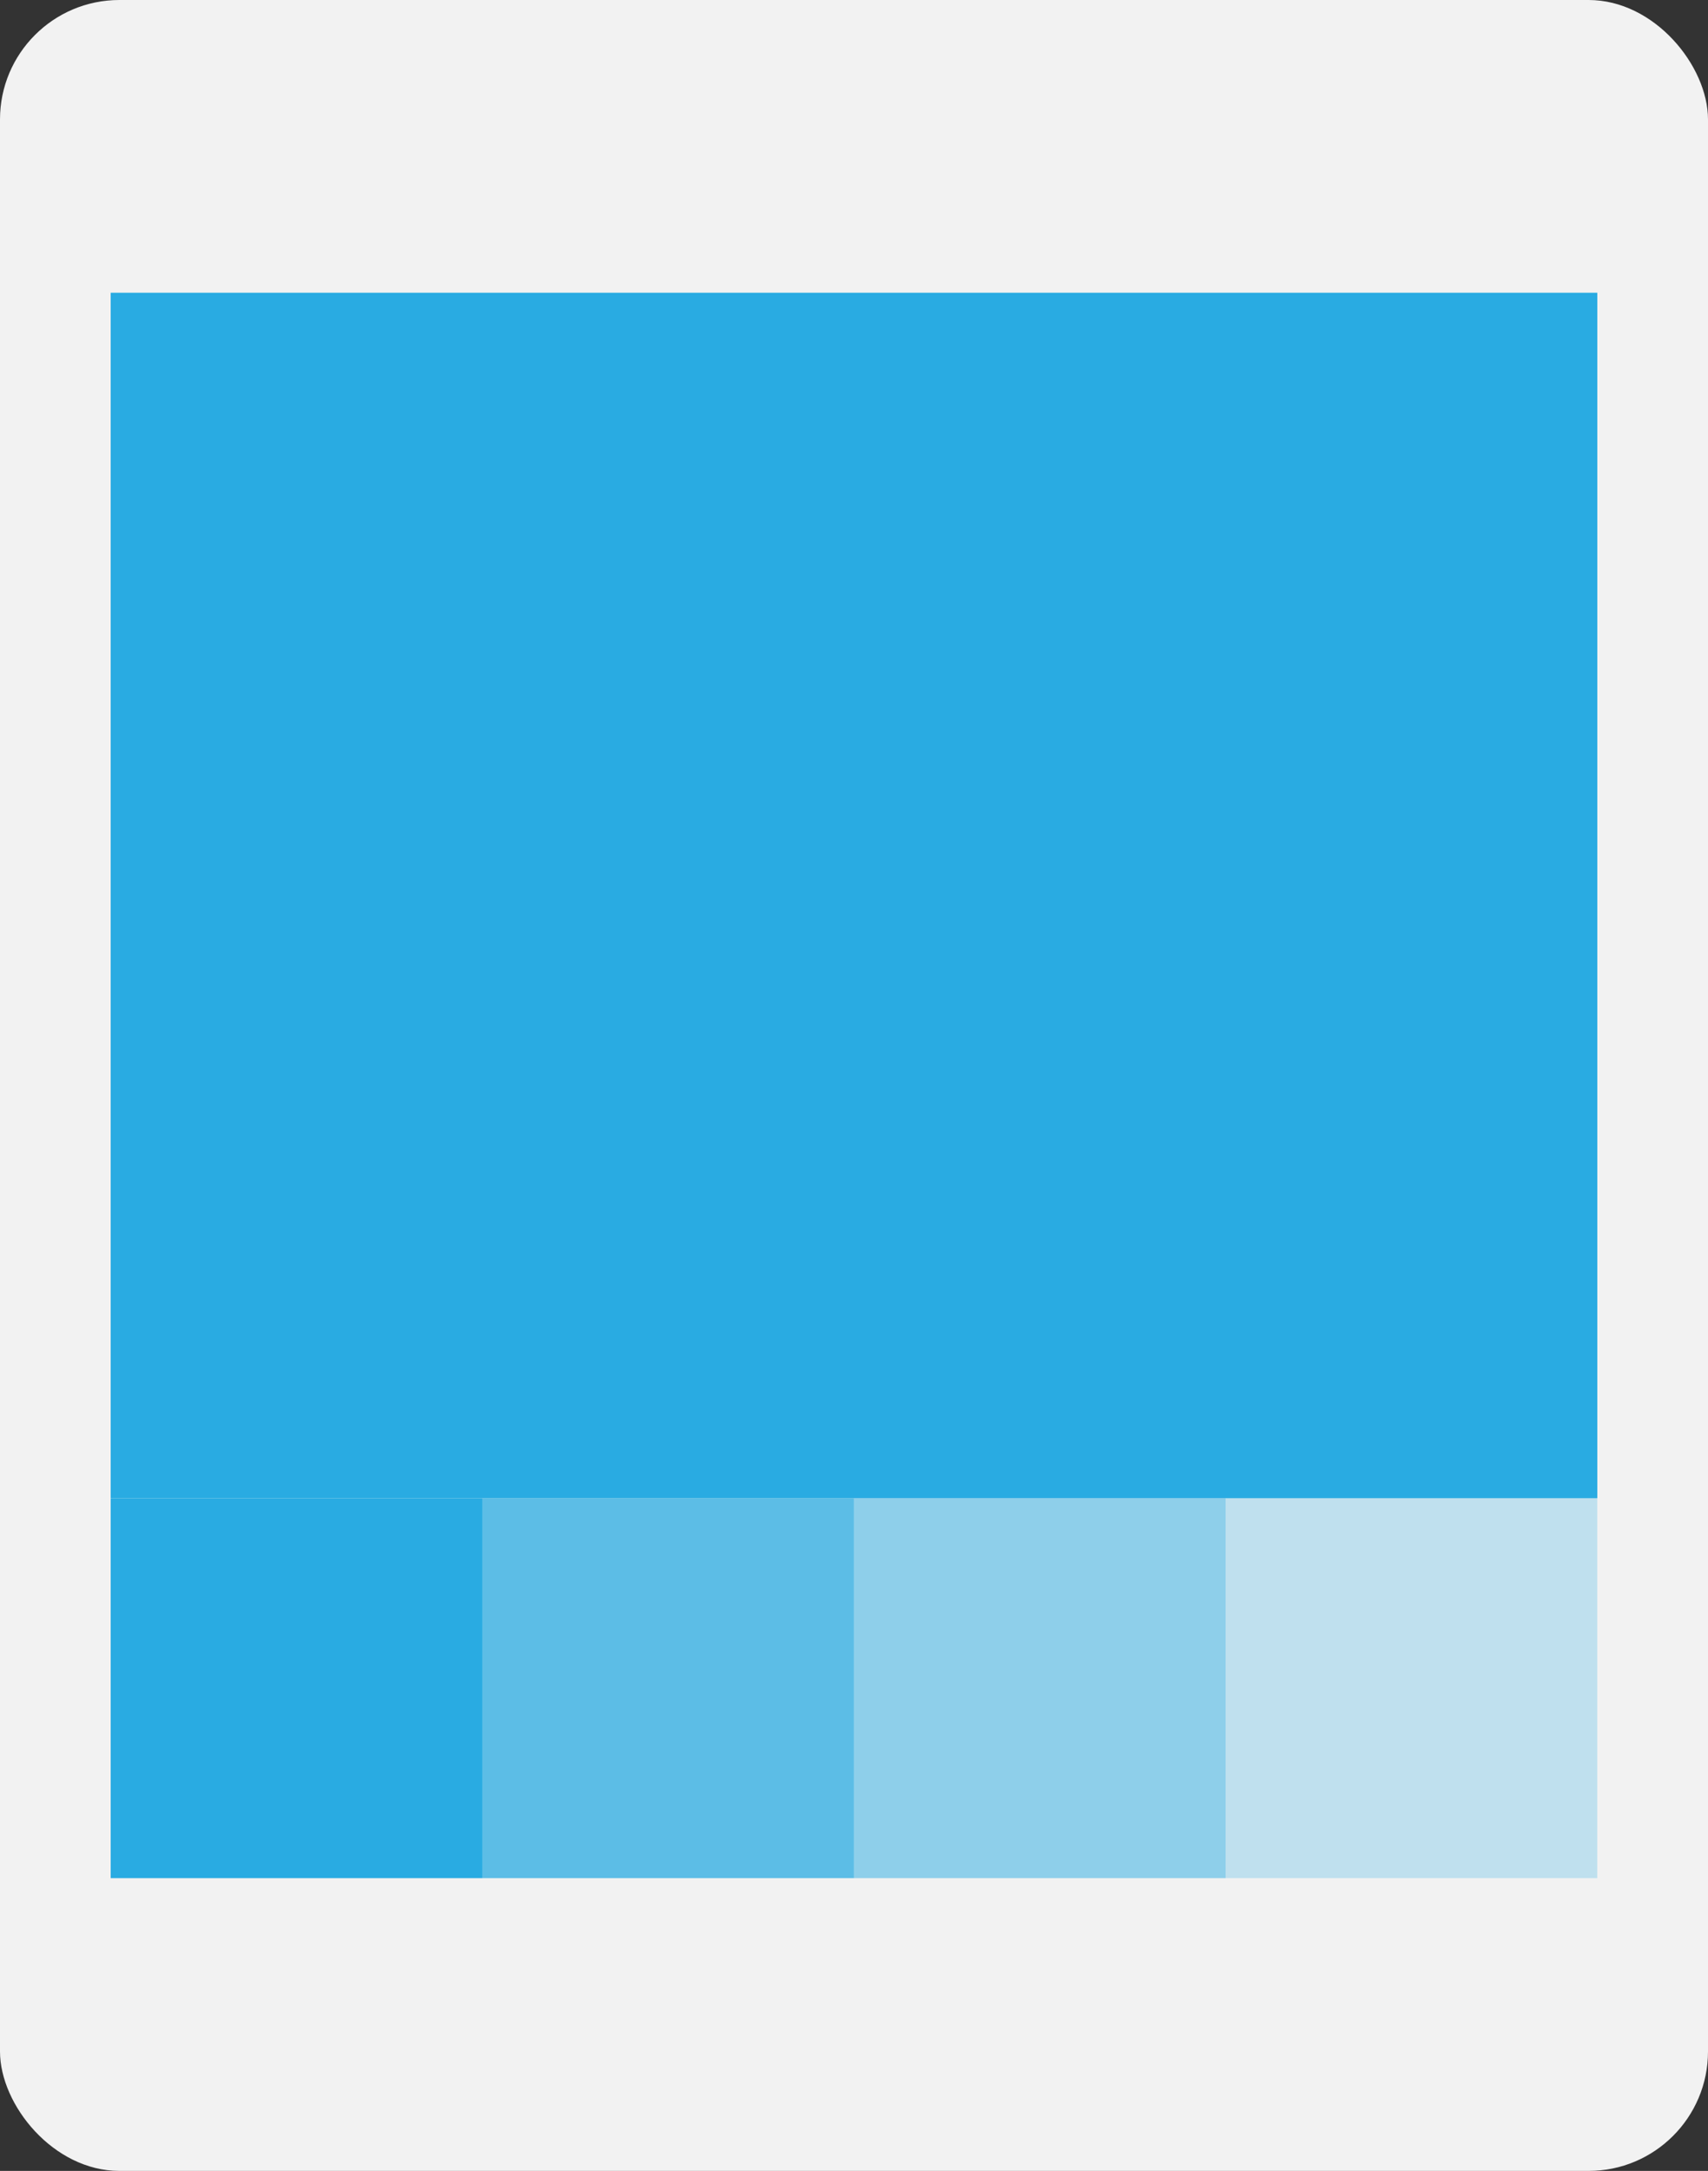 <svg xmlns="http://www.w3.org/2000/svg" width="294.804" height="374.622" viewBox="0 0 294.804 374.622">
  <rect x="0" y="0" width="294.804" height="374.622" fill="#333333" stroke="none"/>
  <g id="Grupo_63633" data-name="Grupo 63633" transform="translate(-18.571 -1170.532)">
    <rect id="Rectángulo_7979" data-name="Rectángulo 7979" width="294.804" height="374.622" rx="20.609" transform="translate(18.571 1170.532)" fill="#f2f2f2"/>
    <g id="Grupo_63636" data-name="Grupo 63636" transform="translate(37.675 1221.049)">
      <rect id="Rectángulo_7980" data-name="Rectángulo 7980" width="256.595" height="208.022" fill="#29abe2"/>
      <rect id="Rectángulo_7981" data-name="Rectángulo 7981" width="64.144" height="65.565" transform="translate(0 208.022)" fill="#29abe2"/>
      <g id="Grupo_63633-2" data-name="Grupo 63633" transform="translate(64.144 208.022)" opacity="0.75">
        <rect id="Rectángulo_7982" data-name="Rectángulo 7982" width="64.144" height="65.565" fill="#29abe2"/>
      </g>
      <g id="Grupo_63634" data-name="Grupo 63634" transform="translate(128.297 208.022)" opacity="0.5">
        <rect id="Rectángulo_7983" data-name="Rectángulo 7983" width="64.144" height="65.565" fill="#29abe2"/>
      </g>
      <g id="Grupo_63635" data-name="Grupo 63635" transform="translate(192.442 208.022)" opacity="0.25">
        <rect id="Rectángulo_7984" data-name="Rectángulo 7984" width="64.144" height="65.565" fill="#29abe2"/>
      </g>
    </g>
  </g>
</svg>

